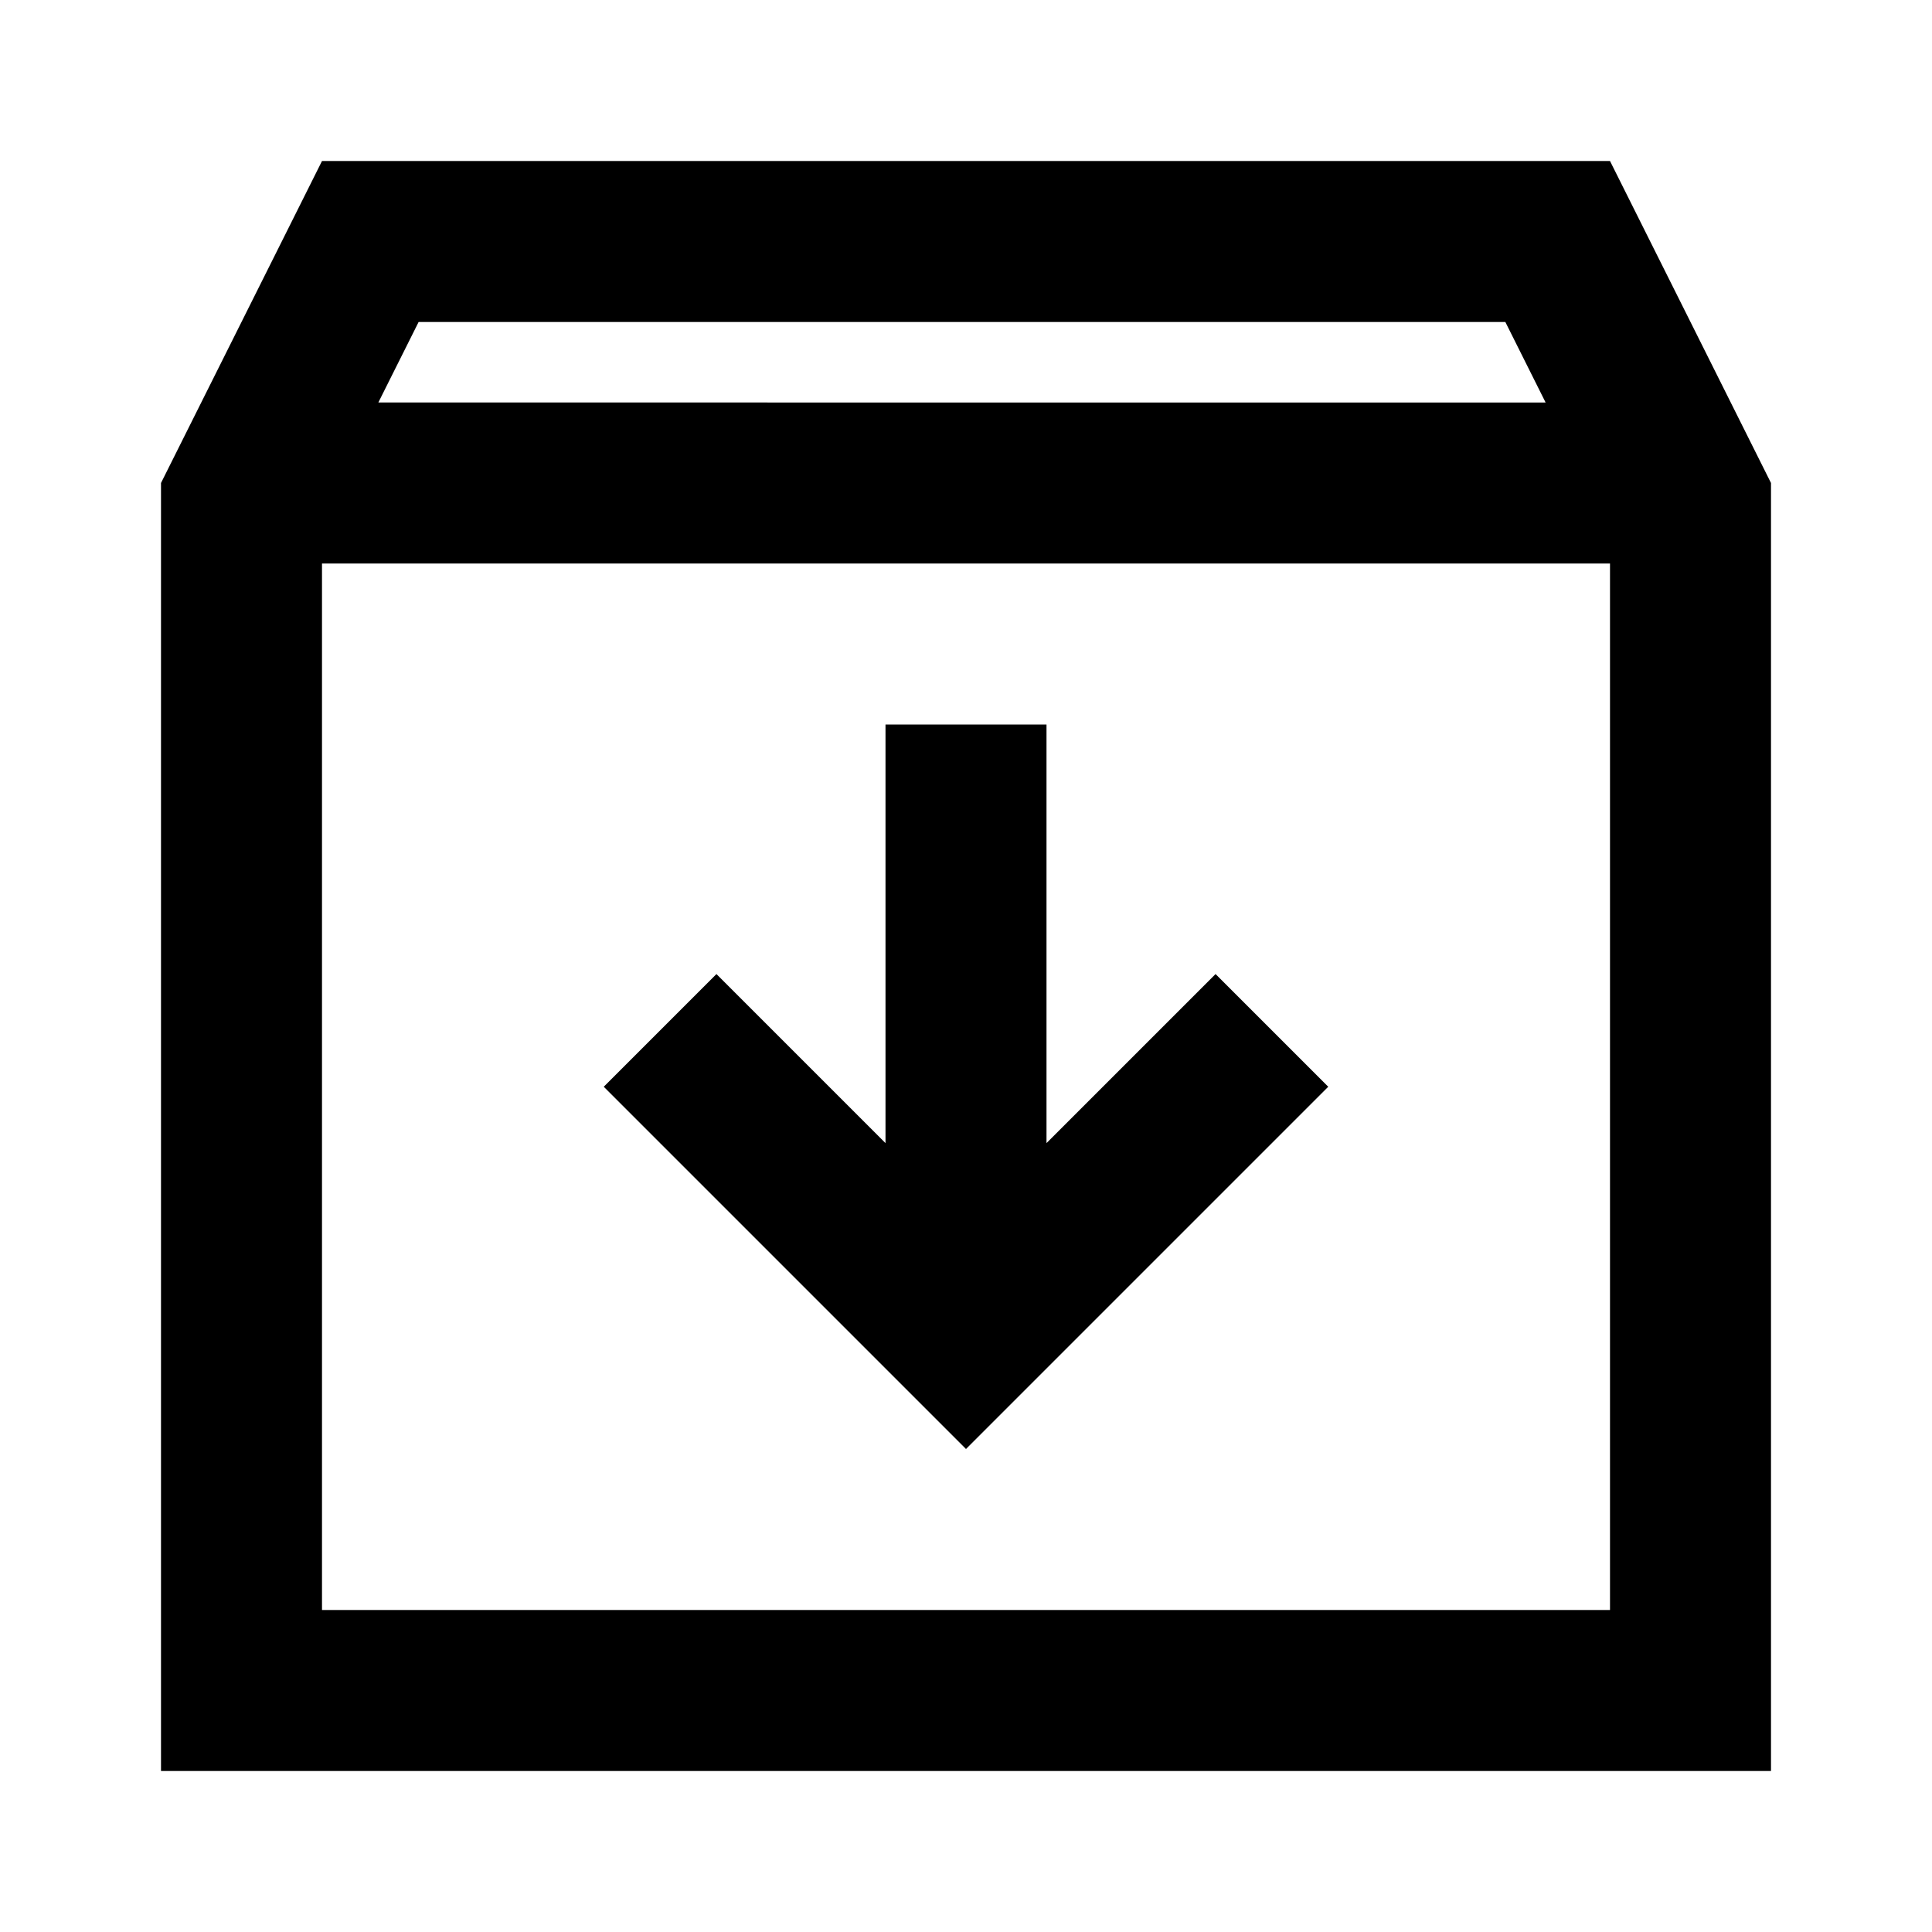 <?xml version="1.0" encoding="utf-8"?>
<!-- Generator: Adobe Illustrator 19.1.0, SVG Export Plug-In . SVG Version: 6.00 Build 0)  -->
<svg version="1.1" xmlns="http://www.w3.org/2000/svg" xmlns:xlink="http://www.w3.org/1999/xlink" x="0px" y="0px"
	 viewBox="0 0 24 24" enable-background="new 0 0 24 24" xml:space="preserve">
<g id="Adv._Guides">
</g>
<g id="Guides">
</g>
<g id="Artwork">
	<g id="Layer_1_1_">
	</g>
	<g id="Layer_1_2_">
	</g>
	<g>
		<path d="M20,2H4L2,6v16h20V6L20,2z M5.2,4h13.5l0.5,1H4.7L5.2,4z M20,20H4V7h16V20z"/>
		<polygon points="16.5,13.5 15.1,12.1 13,14.2 13,9 11,9 11,14.2 8.9,12.1 7.5,13.5 12,18 		"/>
	</g>
</g>
</svg>
